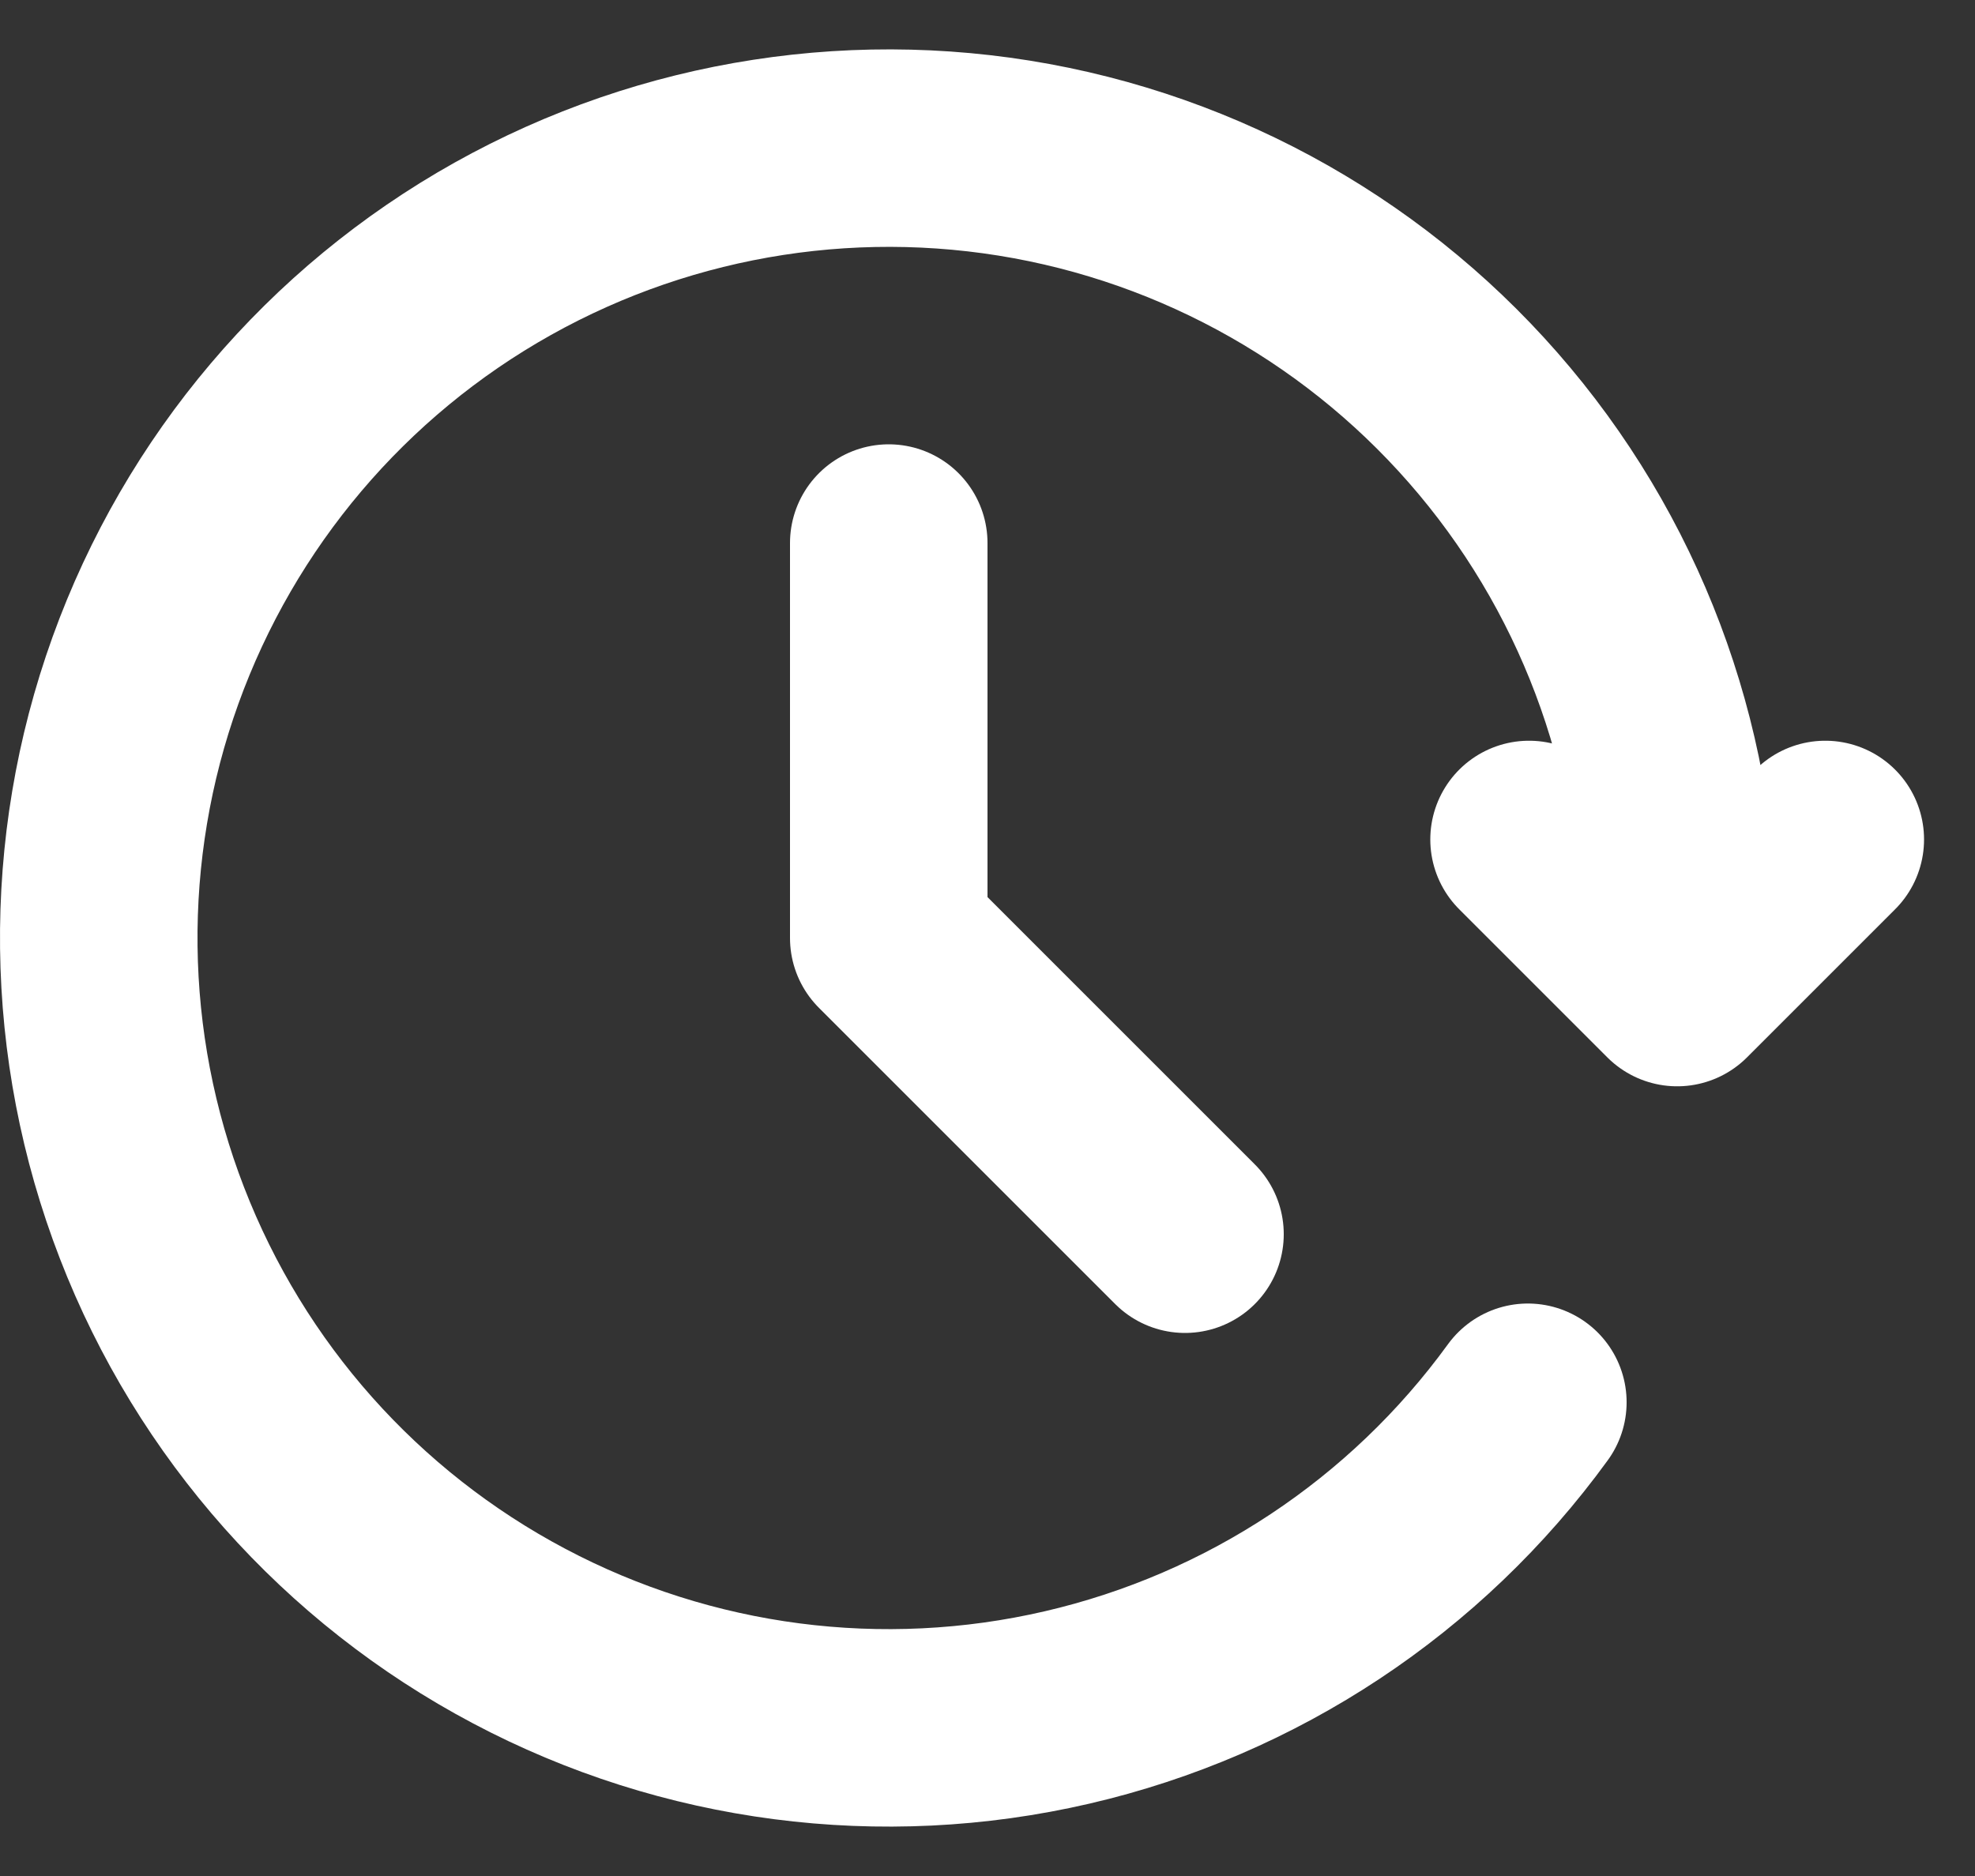 <svg width="20" height="19" viewBox="0 0 20 19" fill="none" xmlns="http://www.w3.org/2000/svg">
<rect x="0" y="0" width="20" height="19" fill="#333333" stroke="none"/>
<g id="Group 1686557892">
<path id="Ellipse 105" d="M15.472 14.202C14.34 15.761 12.683 16.858 10.806 17.293C8.93 17.728 6.959 17.472 5.257 16.57C3.554 15.669 2.234 14.183 1.539 12.386C0.844 10.59 0.82 8.603 1.473 6.79C2.126 4.978 3.41 3.461 5.091 2.52C6.772 1.579 8.736 1.276 10.622 1.666C12.509 2.057 14.191 3.115 15.36 4.647C16.528 6.178 17.105 8.08 16.984 10.002M16.984 10.002L18.484 8.502M16.984 10.002L15.484 8.502" stroke="white" stroke-width="2" stroke-linecap="round" stroke-linejoin="round"/>
<path id="Vector 153" d="M9 5.5V9.5L12 12.5" stroke="white" stroke-width="2" stroke-linecap="round" stroke-linejoin="round"/>
</g>
</svg>
